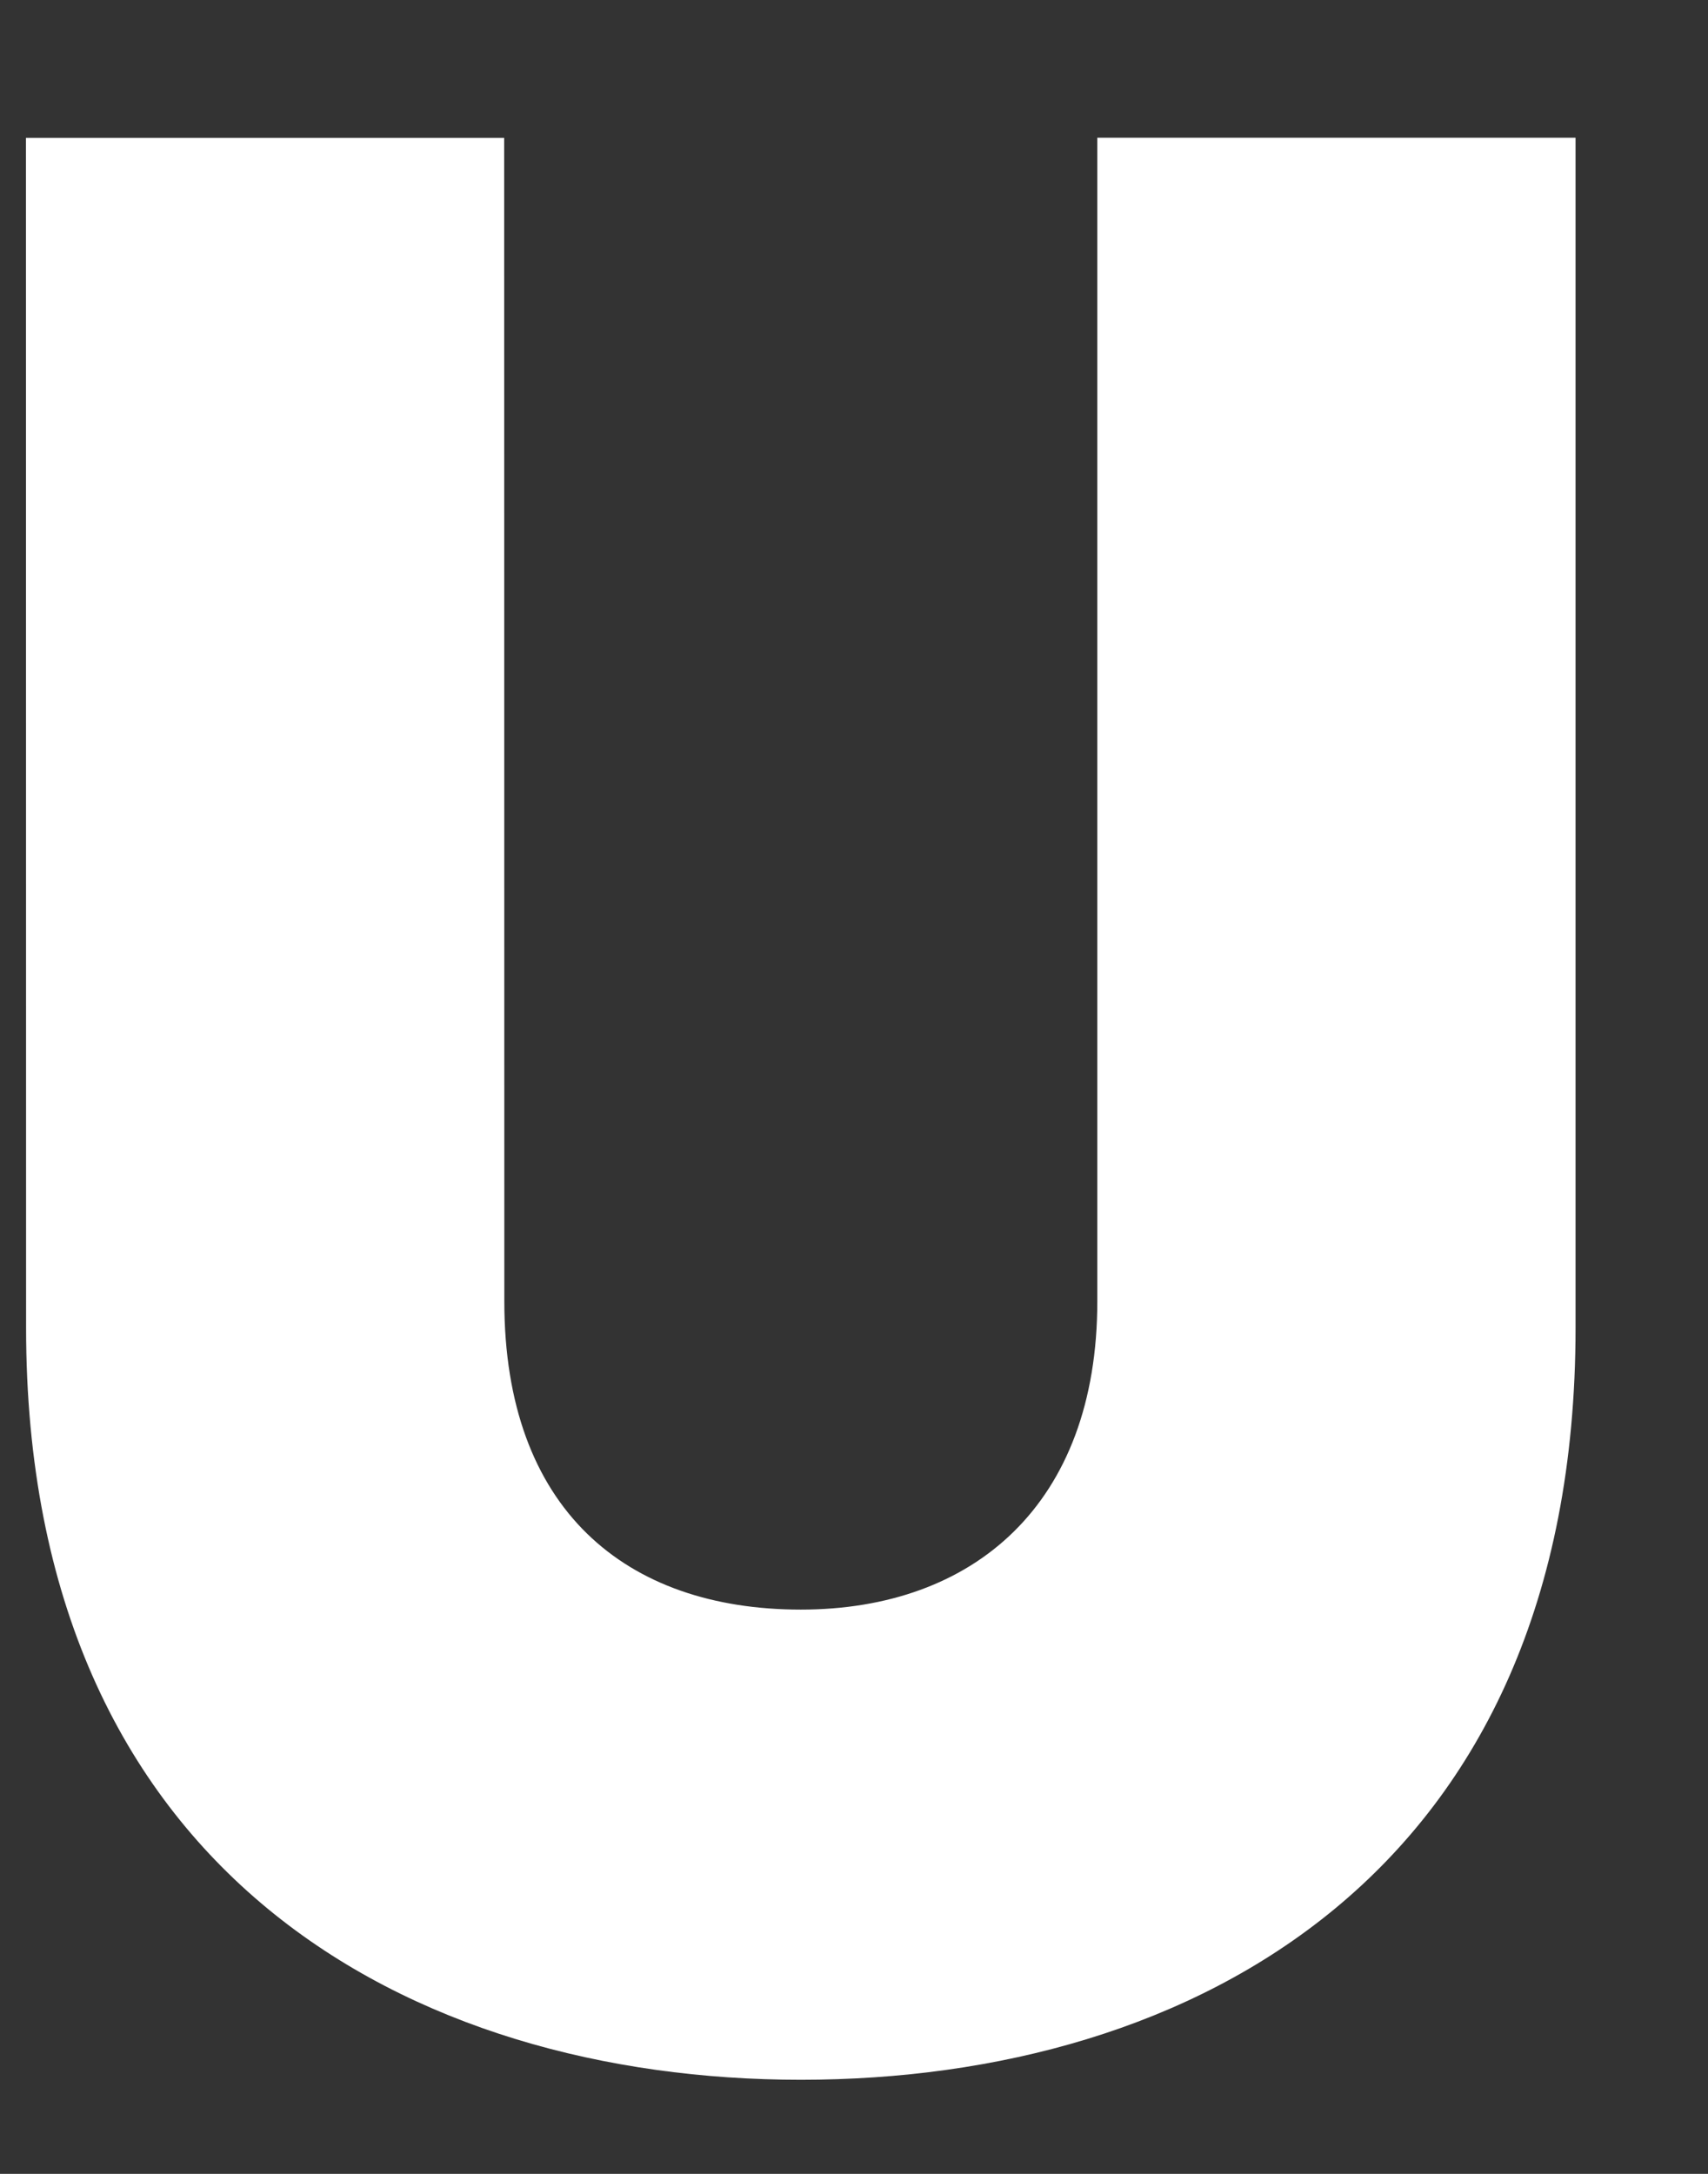 <svg width="11" height="14" viewBox="0 0 11 14" fill="none" xmlns="http://www.w3.org/2000/svg">
<rect x="0" y="0" width="11" height="14" fill="#333333" stroke="none"/>
<path fill-rule="evenodd" clip-rule="evenodd" d="M0.168 8.552L0.167 0.888L3.247 0.888L3.248 8.381C3.248 9.72 4.029 10.366 5.158 10.366C6.27 10.366 7.067 9.688 7.067 8.38L7.067 0.887L10.147 0.887L10.147 8.552C10.147 12.07 7.677 13.394 5.158 13.394C2.655 13.394 0.168 12.071 0.168 8.552Z" fill="white"/>
</svg>
